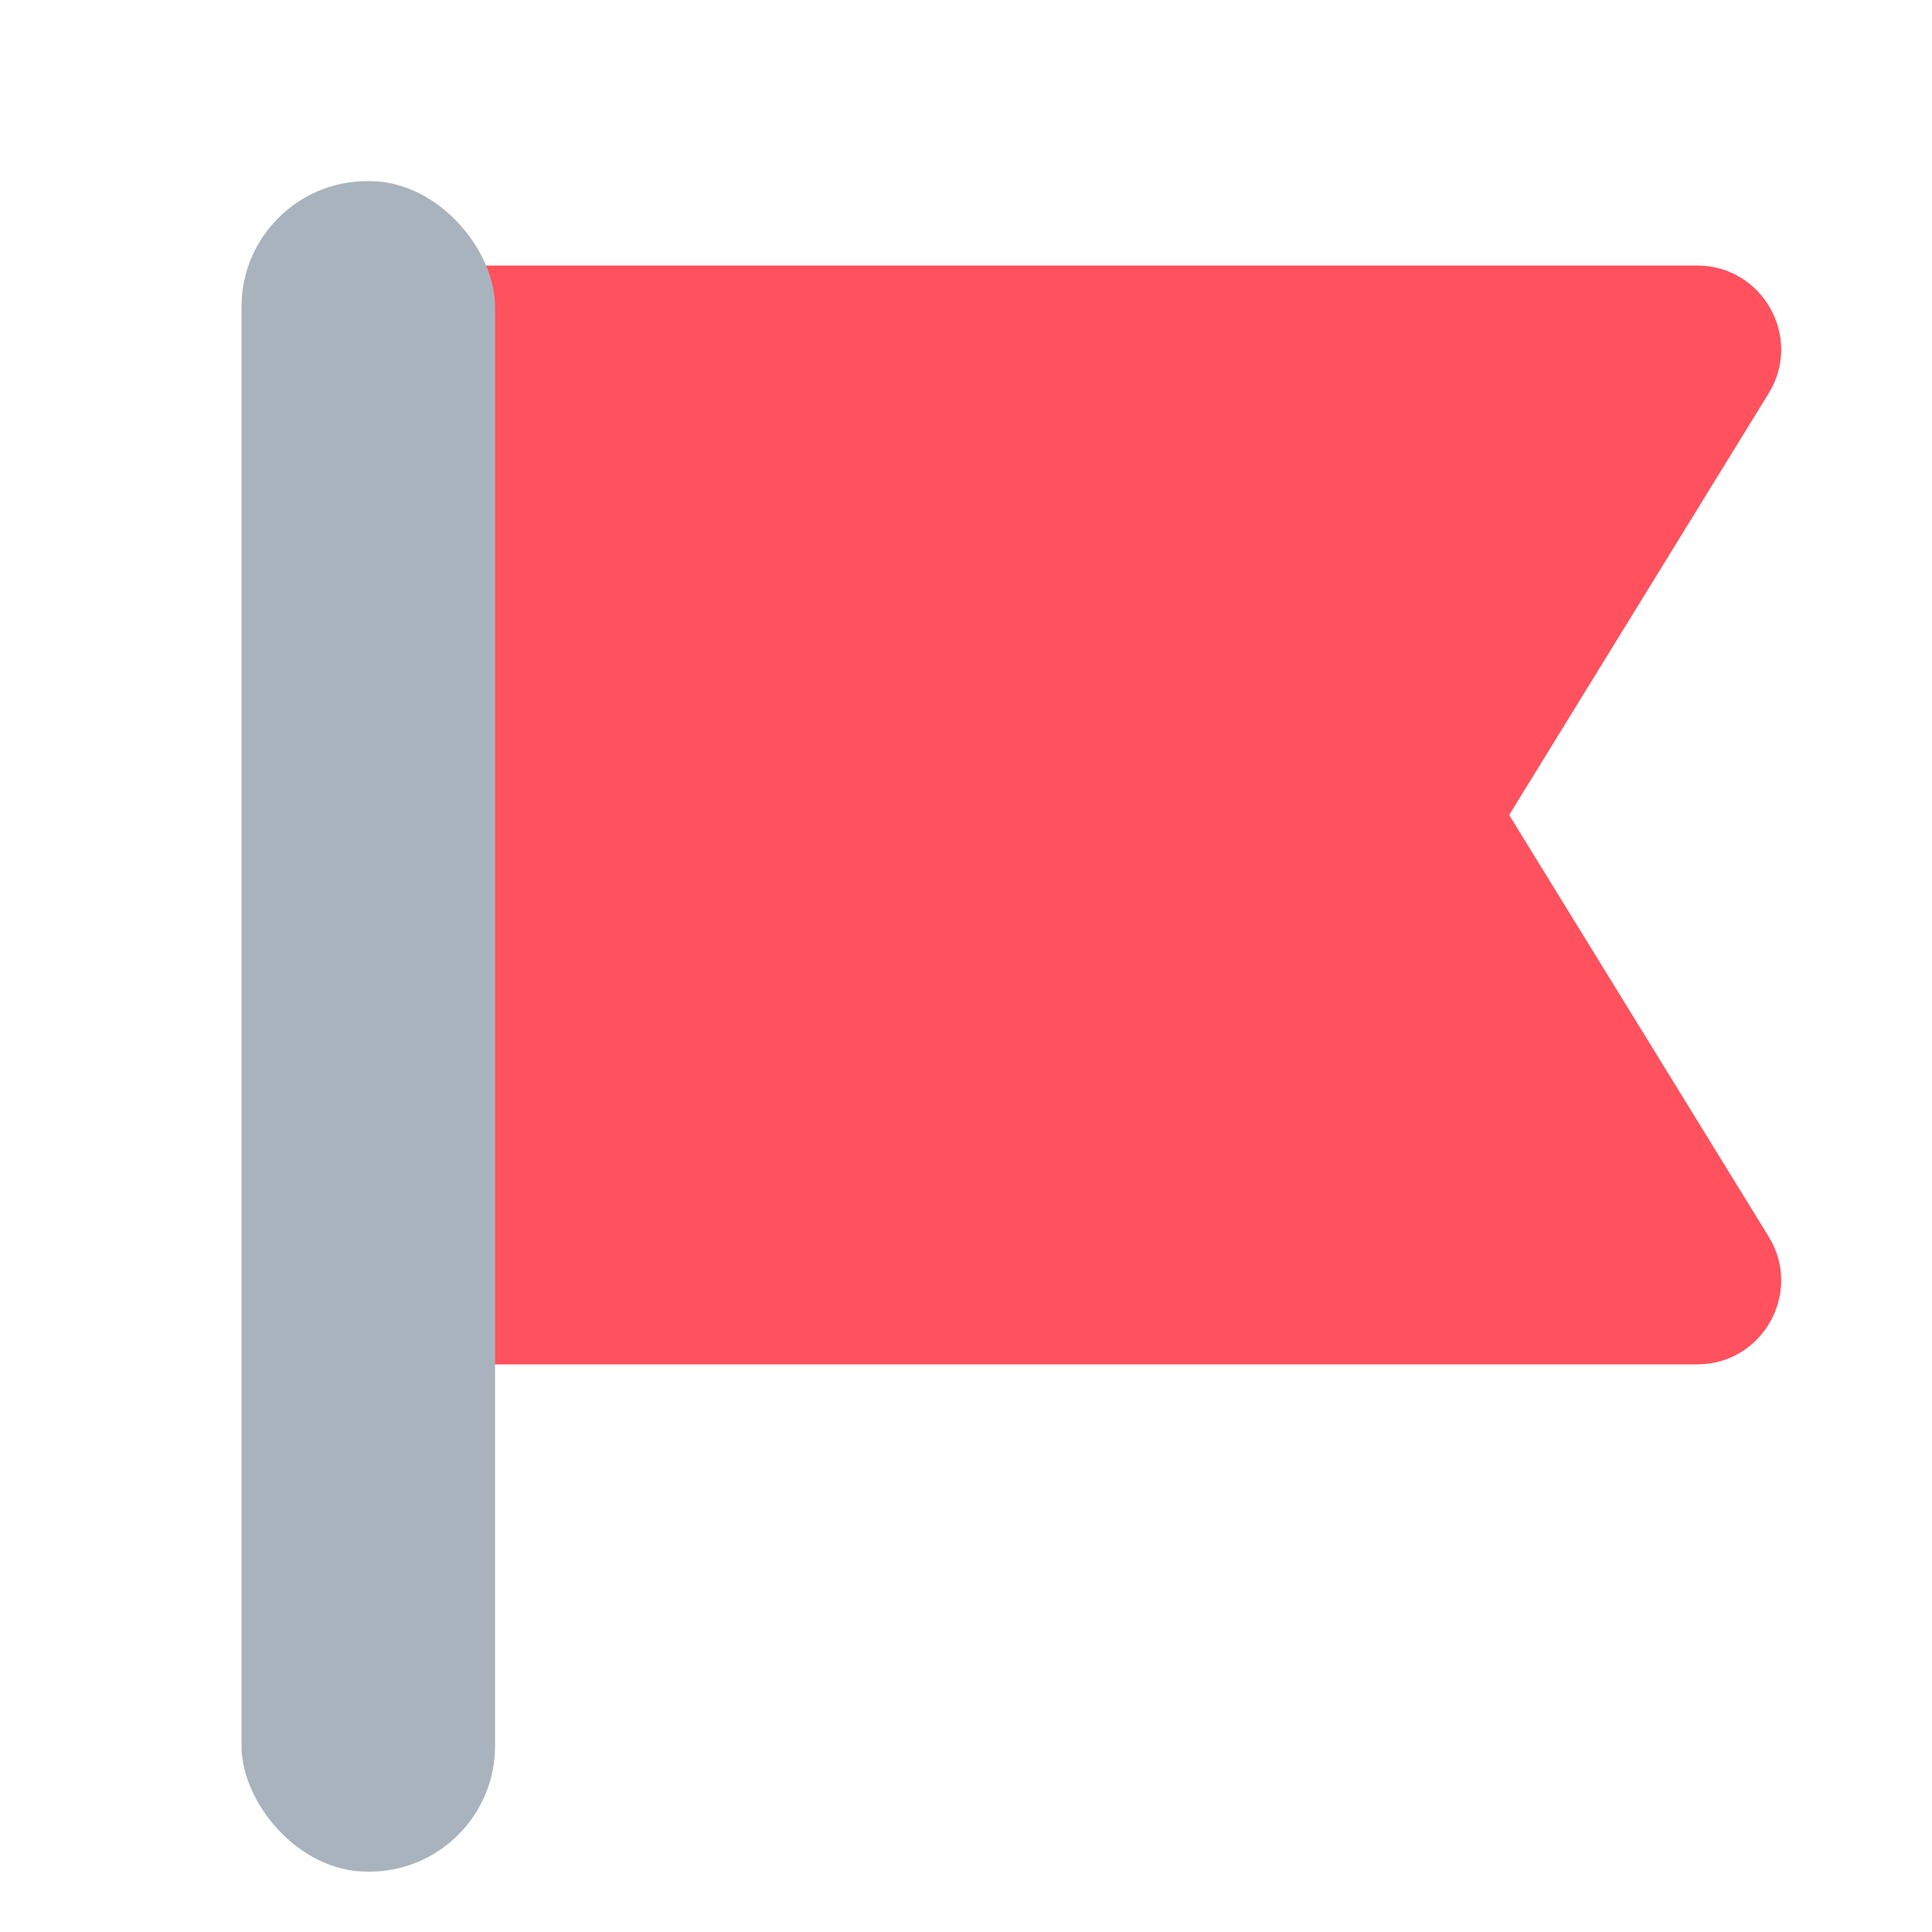 <svg width="20" height="20" viewBox="0 0 20 20" fill="none" xmlns="http://www.w3.org/2000/svg">
<g clip-path="url(#clip0_163_10552)">
<path d="M4.248 2.749H17.569C18.248 2.749 18.665 3.494 18.309 4.072L15.623 8.437L18.309 12.801C18.665 13.379 18.248 14.124 17.569 14.124H4.248V2.749Z" fill="#FF515E"/>
<rect x="2.5" y="1.875" width="2.625" height="17.5" rx="1.302" fill="#A8B3BD"/>
</g>
<defs>
<clipPath id="clip0_163_10552">
<rect width="20" height="20" fill="white"/>
</clipPath>
</defs>
</svg>
